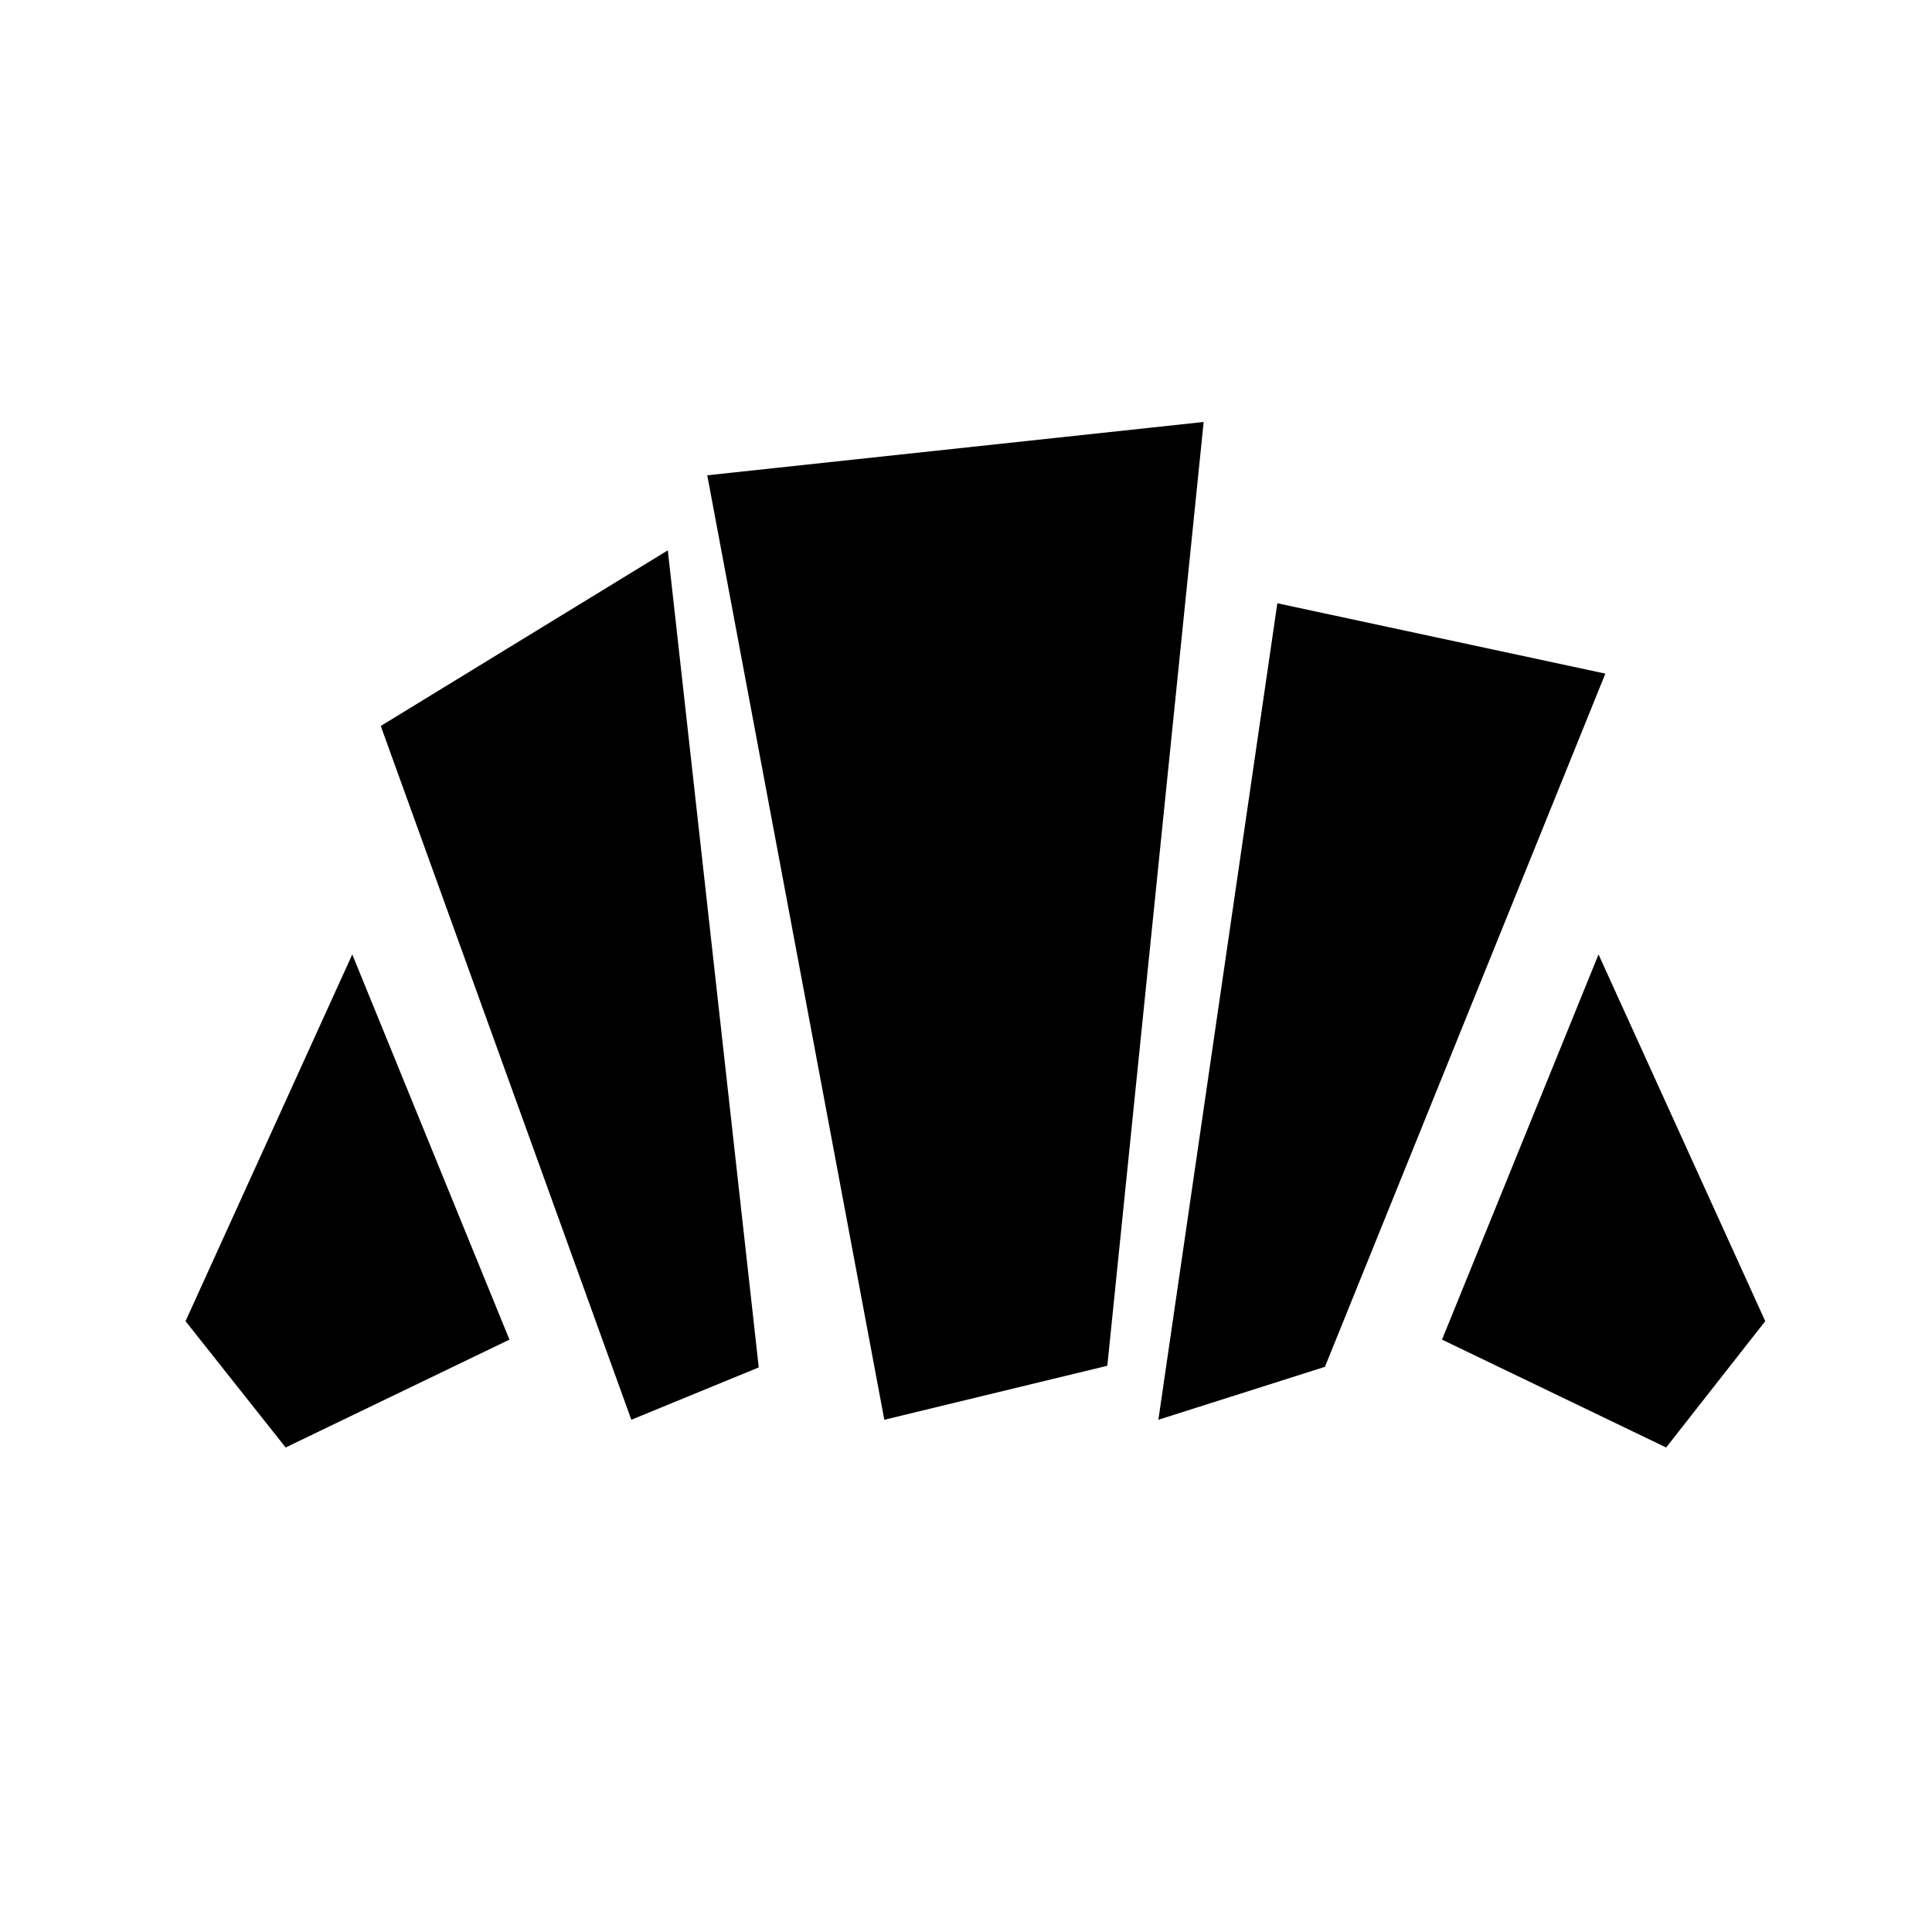 <svg xmlns="http://www.w3.org/2000/svg" height="40" viewBox="0 -960 960 960" width="40"><path d="m827.89-240.75-111.36-53.6 77.77-191.4 82.84 182.23-49.25 62.77Zm-252.3-13.78 59.11-405.71 162.99 34.96-139.34 344.45-82.76 26.3Zm-261.89 0L189.2-599.27l142.63-87.27 45.19 406-63.32 26.01Zm-171.77 13.78-49.74-62.77 82.85-182.23 78.1 191.4-111.21 53.6Zm297.48-13.78-87.98-469.3 246.66-26.49-47.87 468.96-110.81 26.83Z"/></svg>